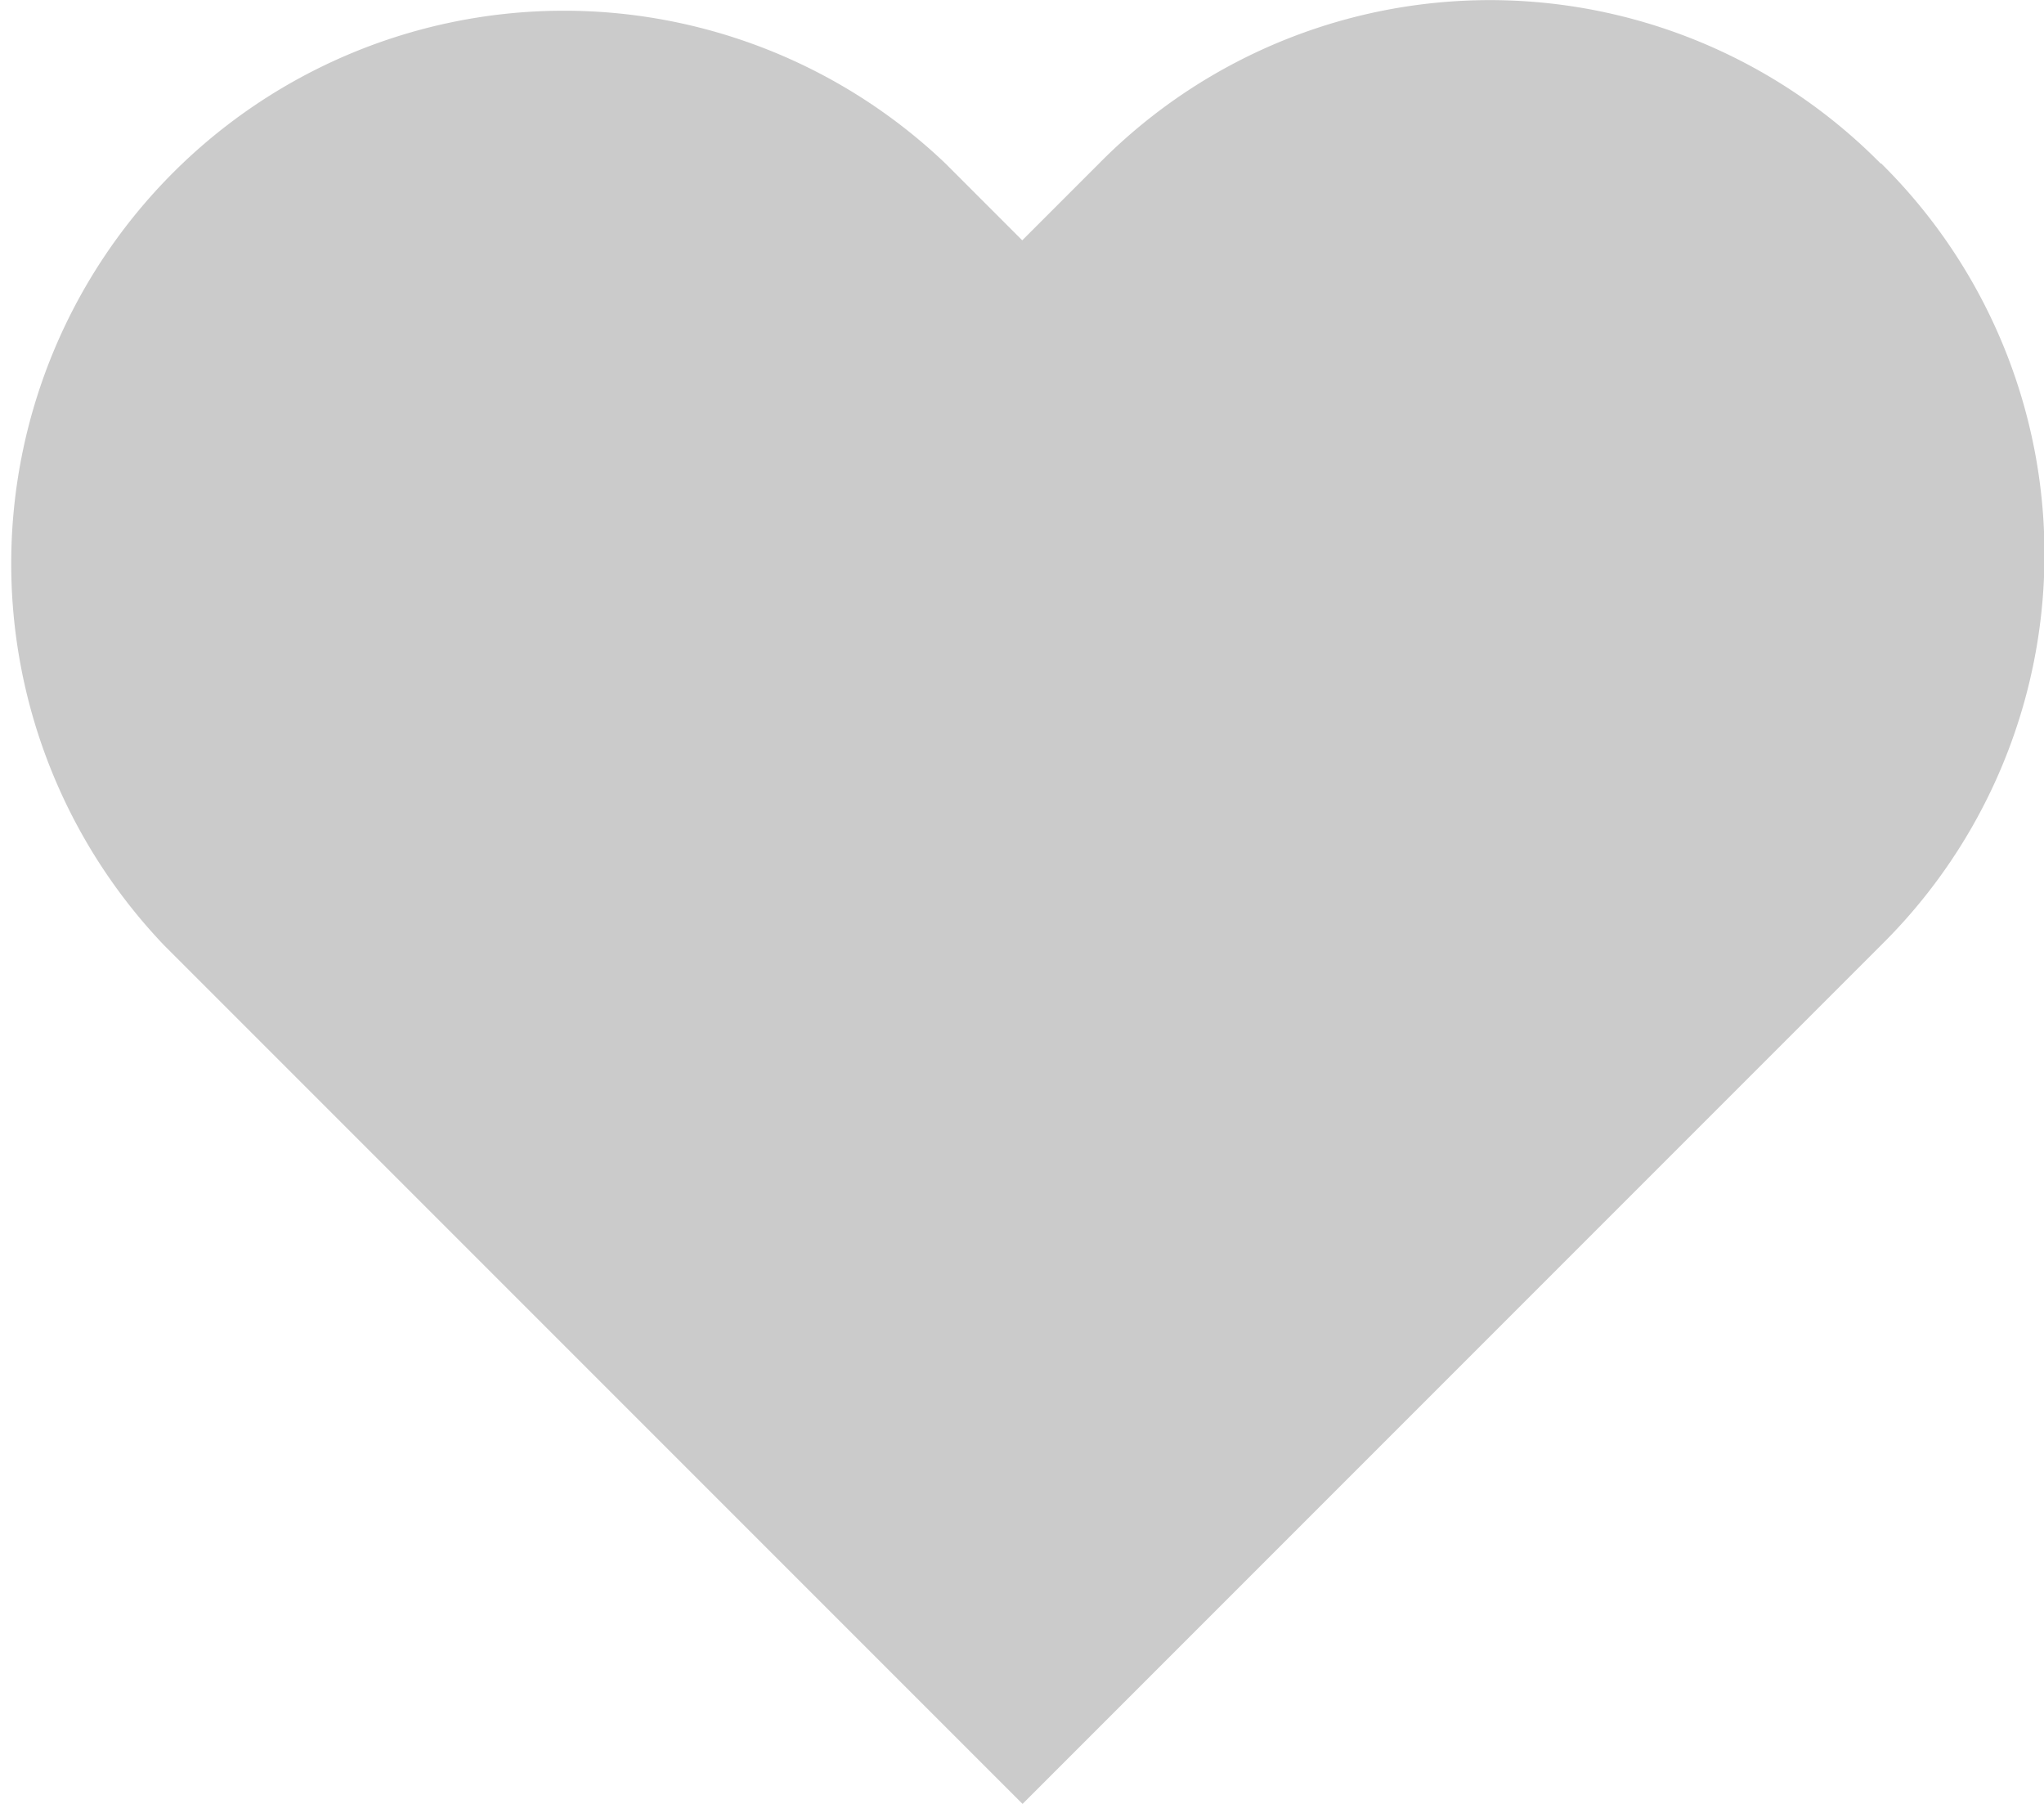 <svg xmlns="http://www.w3.org/2000/svg" width="20.401" height="18.002" viewBox="0 0 20.401 18.002">
    <path id="Heart"
        d="M18.795,1.656a5.481,5.481,0,0,0-7.8,0l-.767.767-.767-.767a5.517,5.517,0,0,0-7.8,7.8l8.57,8.57,8.57-8.57a5.481,5.481,0,0,0,0-7.8"
        transform="translate(-0.025 -0.025)" fill="#cbcbcb" fill-rule="evenodd" />
</svg>
